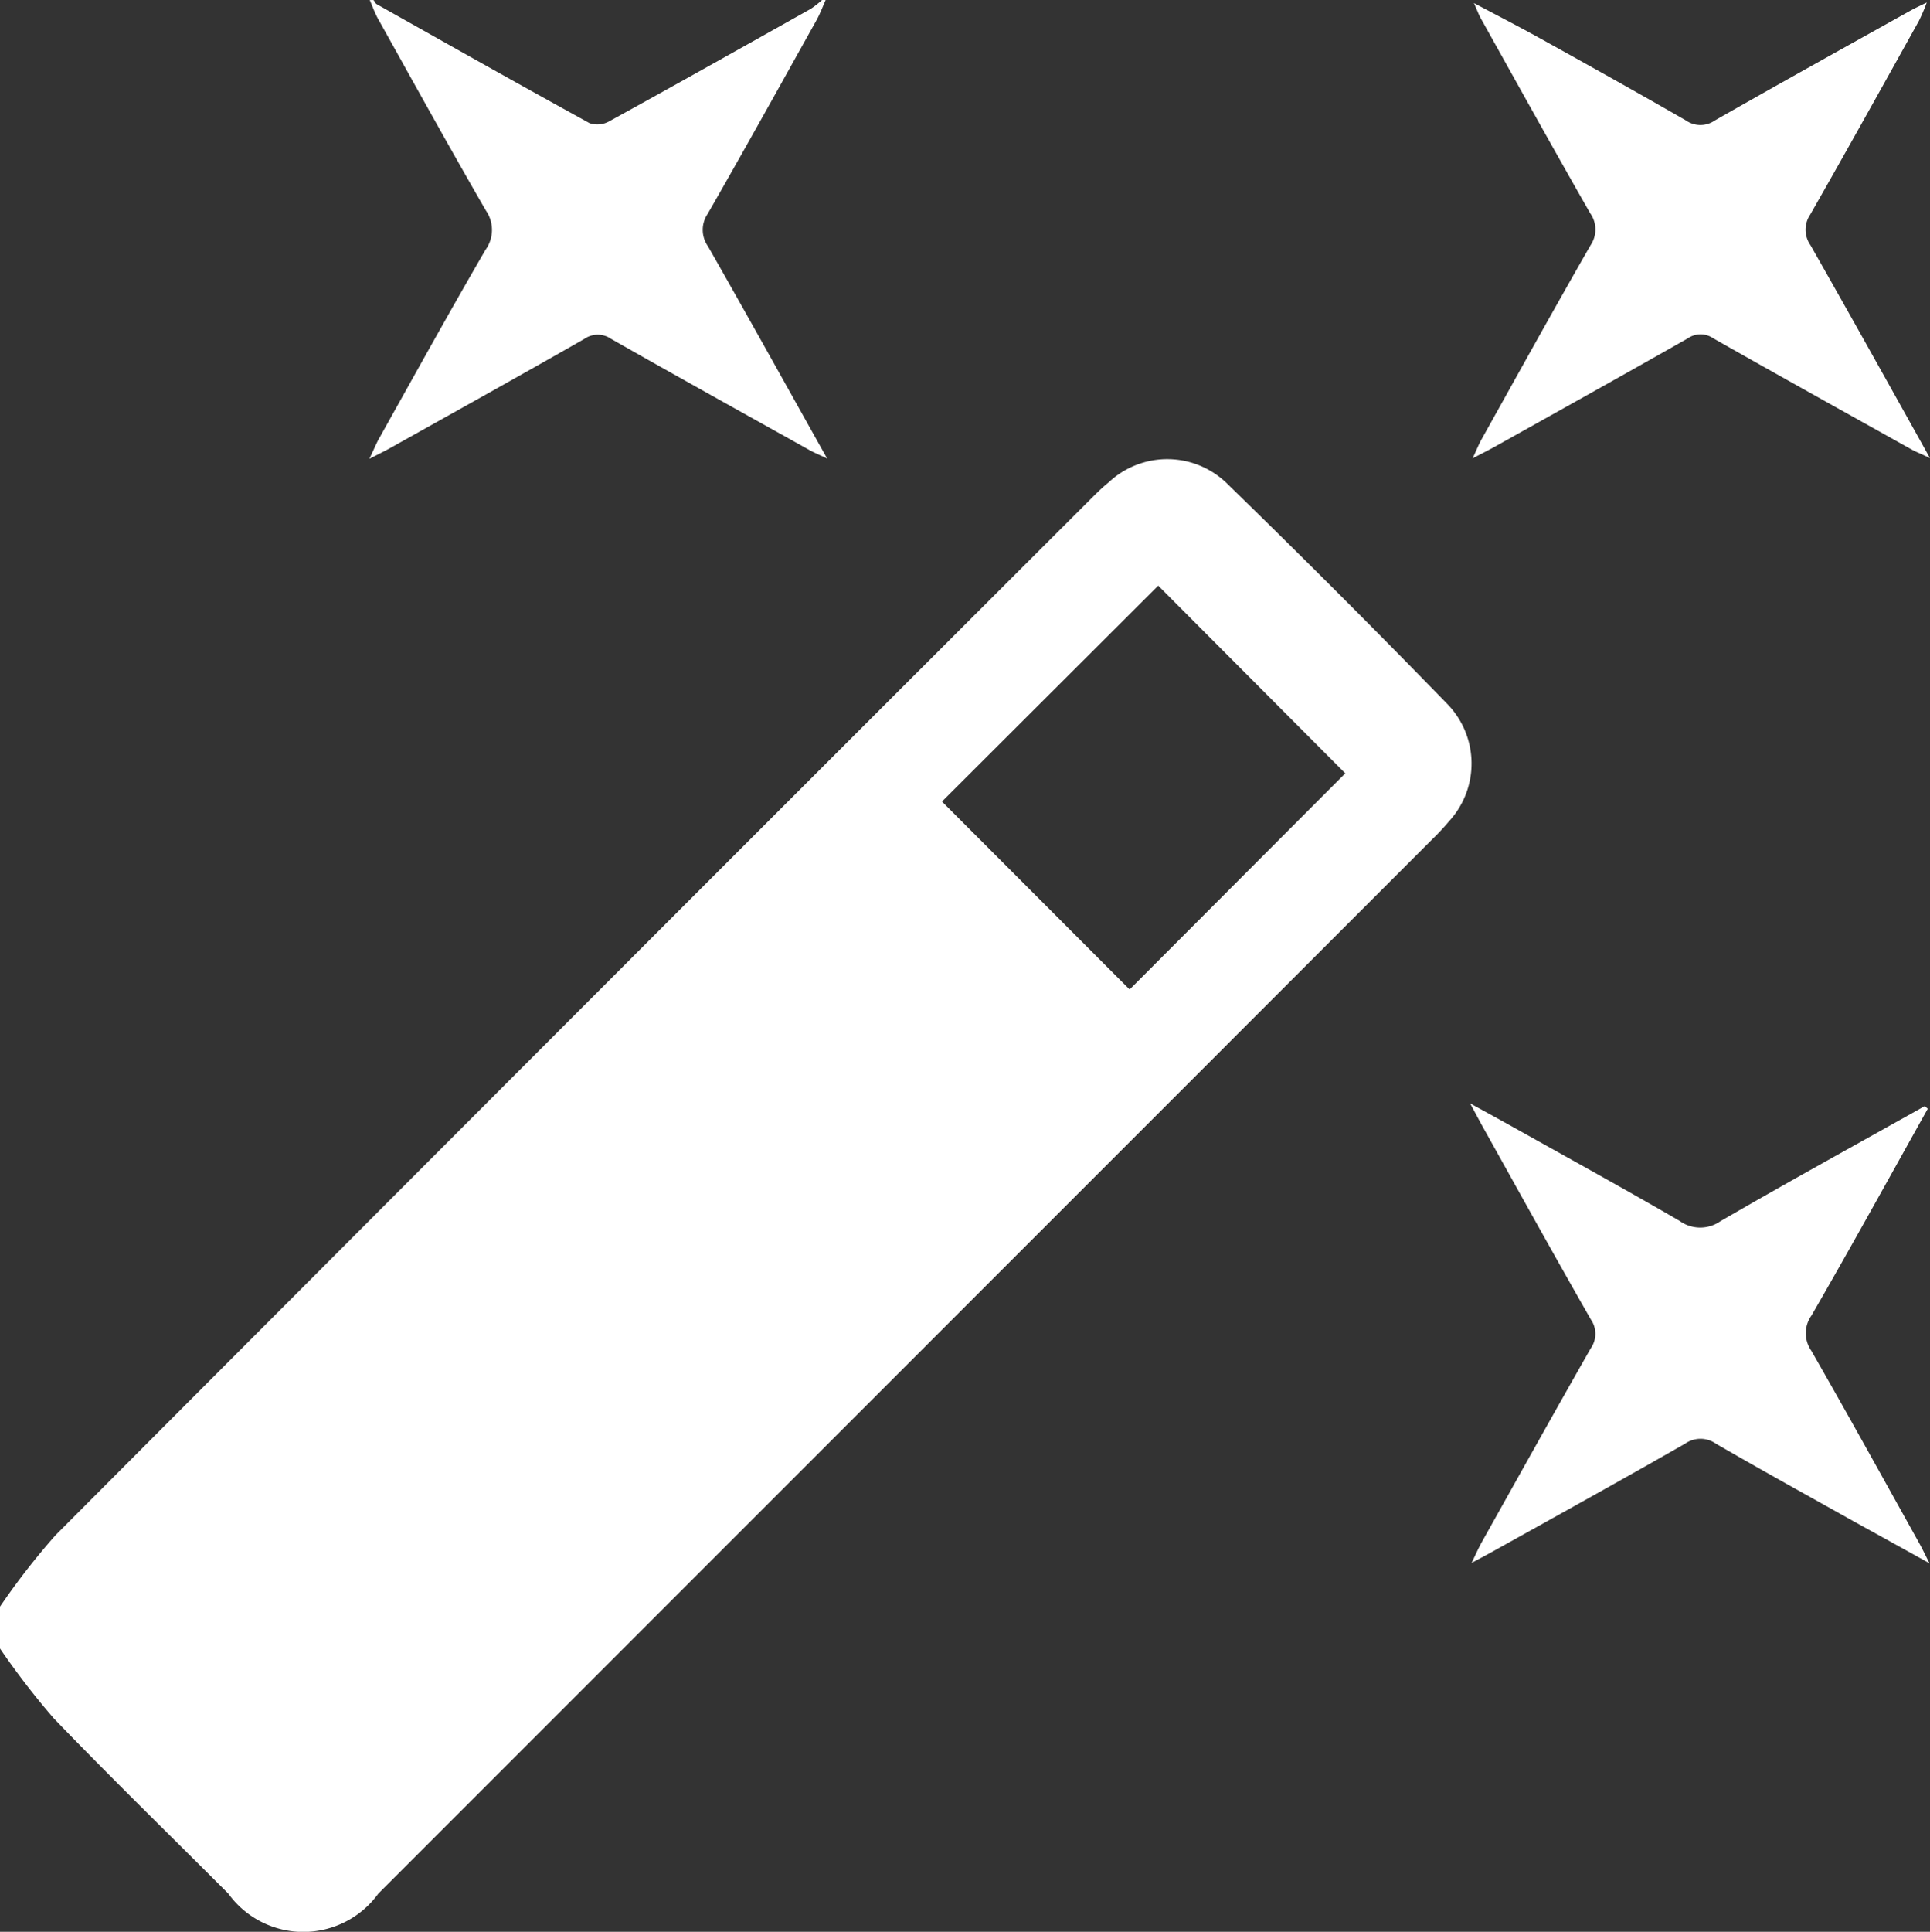 <svg xmlns="http://www.w3.org/2000/svg" width="43.192" height="43.222" viewBox="0 0 43.192 43.222">
  <rect x="0" y="0" width="43.192" height="43.222" fill="#333333" stroke="none"/>
  <g id="Grupo_53" data-name="Grupo 53" transform="translate(262.941 -163.765)">
    <path id="Trazado_70" data-name="Trazado 70" d="M-262.941,206.69a16.006,16.006,0,0,1,1.244-1.6q11.554-11.589,23.135-23.152c.139-.139.278-.28.429-.4a1.915,1.915,0,0,1,2.675.046q2.478,2.411,4.889,4.892a1.909,1.909,0,0,1,.057,2.642,5.277,5.277,0,0,1-.373.4l-23.589,23.593a2.073,2.073,0,0,1-3.358,0c-1.3-1.3-2.621-2.588-3.9-3.915a17.3,17.3,0,0,1-1.212-1.573Zm25.28-13.808,4.826-4.836-4.186-4.2-4.839,4.831Z" transform="translate(0 -6.978)" fill="#fff"/>
    <path id="Trazado_71" data-name="Trazado 71" d="M-238.851,163.765c-.068.152-.126.31-.207.455-.807,1.446-1.609,2.894-2.434,4.33a.636.636,0,0,0,.008.727c.881,1.547,1.746,3.105,2.666,4.747-.185-.088-.292-.131-.392-.187-1.482-.827-2.967-1.65-4.442-2.489a.526.526,0,0,0-.6,0c-1.437.821-2.885,1.625-4.329,2.433-.132.074-.269.141-.483.251.092-.19.142-.31.2-.423.795-1.42,1.581-2.845,2.4-4.254a.76.76,0,0,0,.01-.878c-.822-1.421-1.615-2.859-2.415-4.292-.074-.133-.124-.279-.185-.419h.085c.023.031.039.074.07.092,1.586.893,3.171,1.787,4.765,2.663a.547.547,0,0,0,.441-.043c1.508-.83,3.009-1.673,4.51-2.516a2.148,2.148,0,0,0,.254-.2Z" transform="translate(-5.612 0)" fill="#fff"/>
    <path id="Trazado_72" data-name="Trazado 72" d="M-197.436,205.344c-.862,1.542-1.715,3.09-2.6,4.623a.683.683,0,0,0-.007.79c.817,1.424,1.611,2.862,2.412,4.3.066.117.123.239.235.458-.608-.338-1.118-.619-1.627-.9-1.053-.589-2.11-1.172-3.154-1.777a.6.6,0,0,0-.69,0c-1.425.815-2.863,1.609-4.3,2.41-.132.073-.265.143-.478.258.1-.208.16-.343.231-.47.809-1.445,1.615-2.892,2.435-4.33a.563.563,0,0,0,.005-.644c-.816-1.425-1.611-2.862-2.413-4.3-.079-.141-.154-.285-.291-.538.413.227.715.392,1.015.56,1.224.686,2.455,1.362,3.668,2.066a.789.789,0,0,0,.915.013c1.515-.879,3.05-1.723,4.577-2.579Z" transform="translate(-22.363 -16.772)" fill="#fff"/>
    <path id="Trazado_73" data-name="Trazado 73" d="M-207.561,163.872c.494.263.993.519,1.481.79,1.092.606,2.183,1.214,3.265,1.837a.564.564,0,0,0,.646,0c1.45-.828,2.91-1.638,4.368-2.452.121-.068.249-.125.375-.188a4.251,4.251,0,0,1-.179.417c-.806,1.446-1.609,2.893-2.43,4.33a.6.6,0,0,0,.006.683c.88,1.547,1.745,3.1,2.675,4.766-.205-.1-.311-.138-.408-.192-1.482-.827-2.966-1.651-4.442-2.489a.5.5,0,0,0-.569,0c-1.439.818-2.885,1.622-4.33,2.43-.132.073-.267.14-.487.255.088-.187.13-.295.186-.4.814-1.458,1.621-2.919,2.452-4.366a.628.628,0,0,0-.008-.72c-.822-1.437-1.624-2.884-2.431-4.33C-207.458,164.13-207.5,164-207.561,163.872Z" transform="translate(-22.395 -0.039)" fill="#fff"/>
  </g>
</svg>
